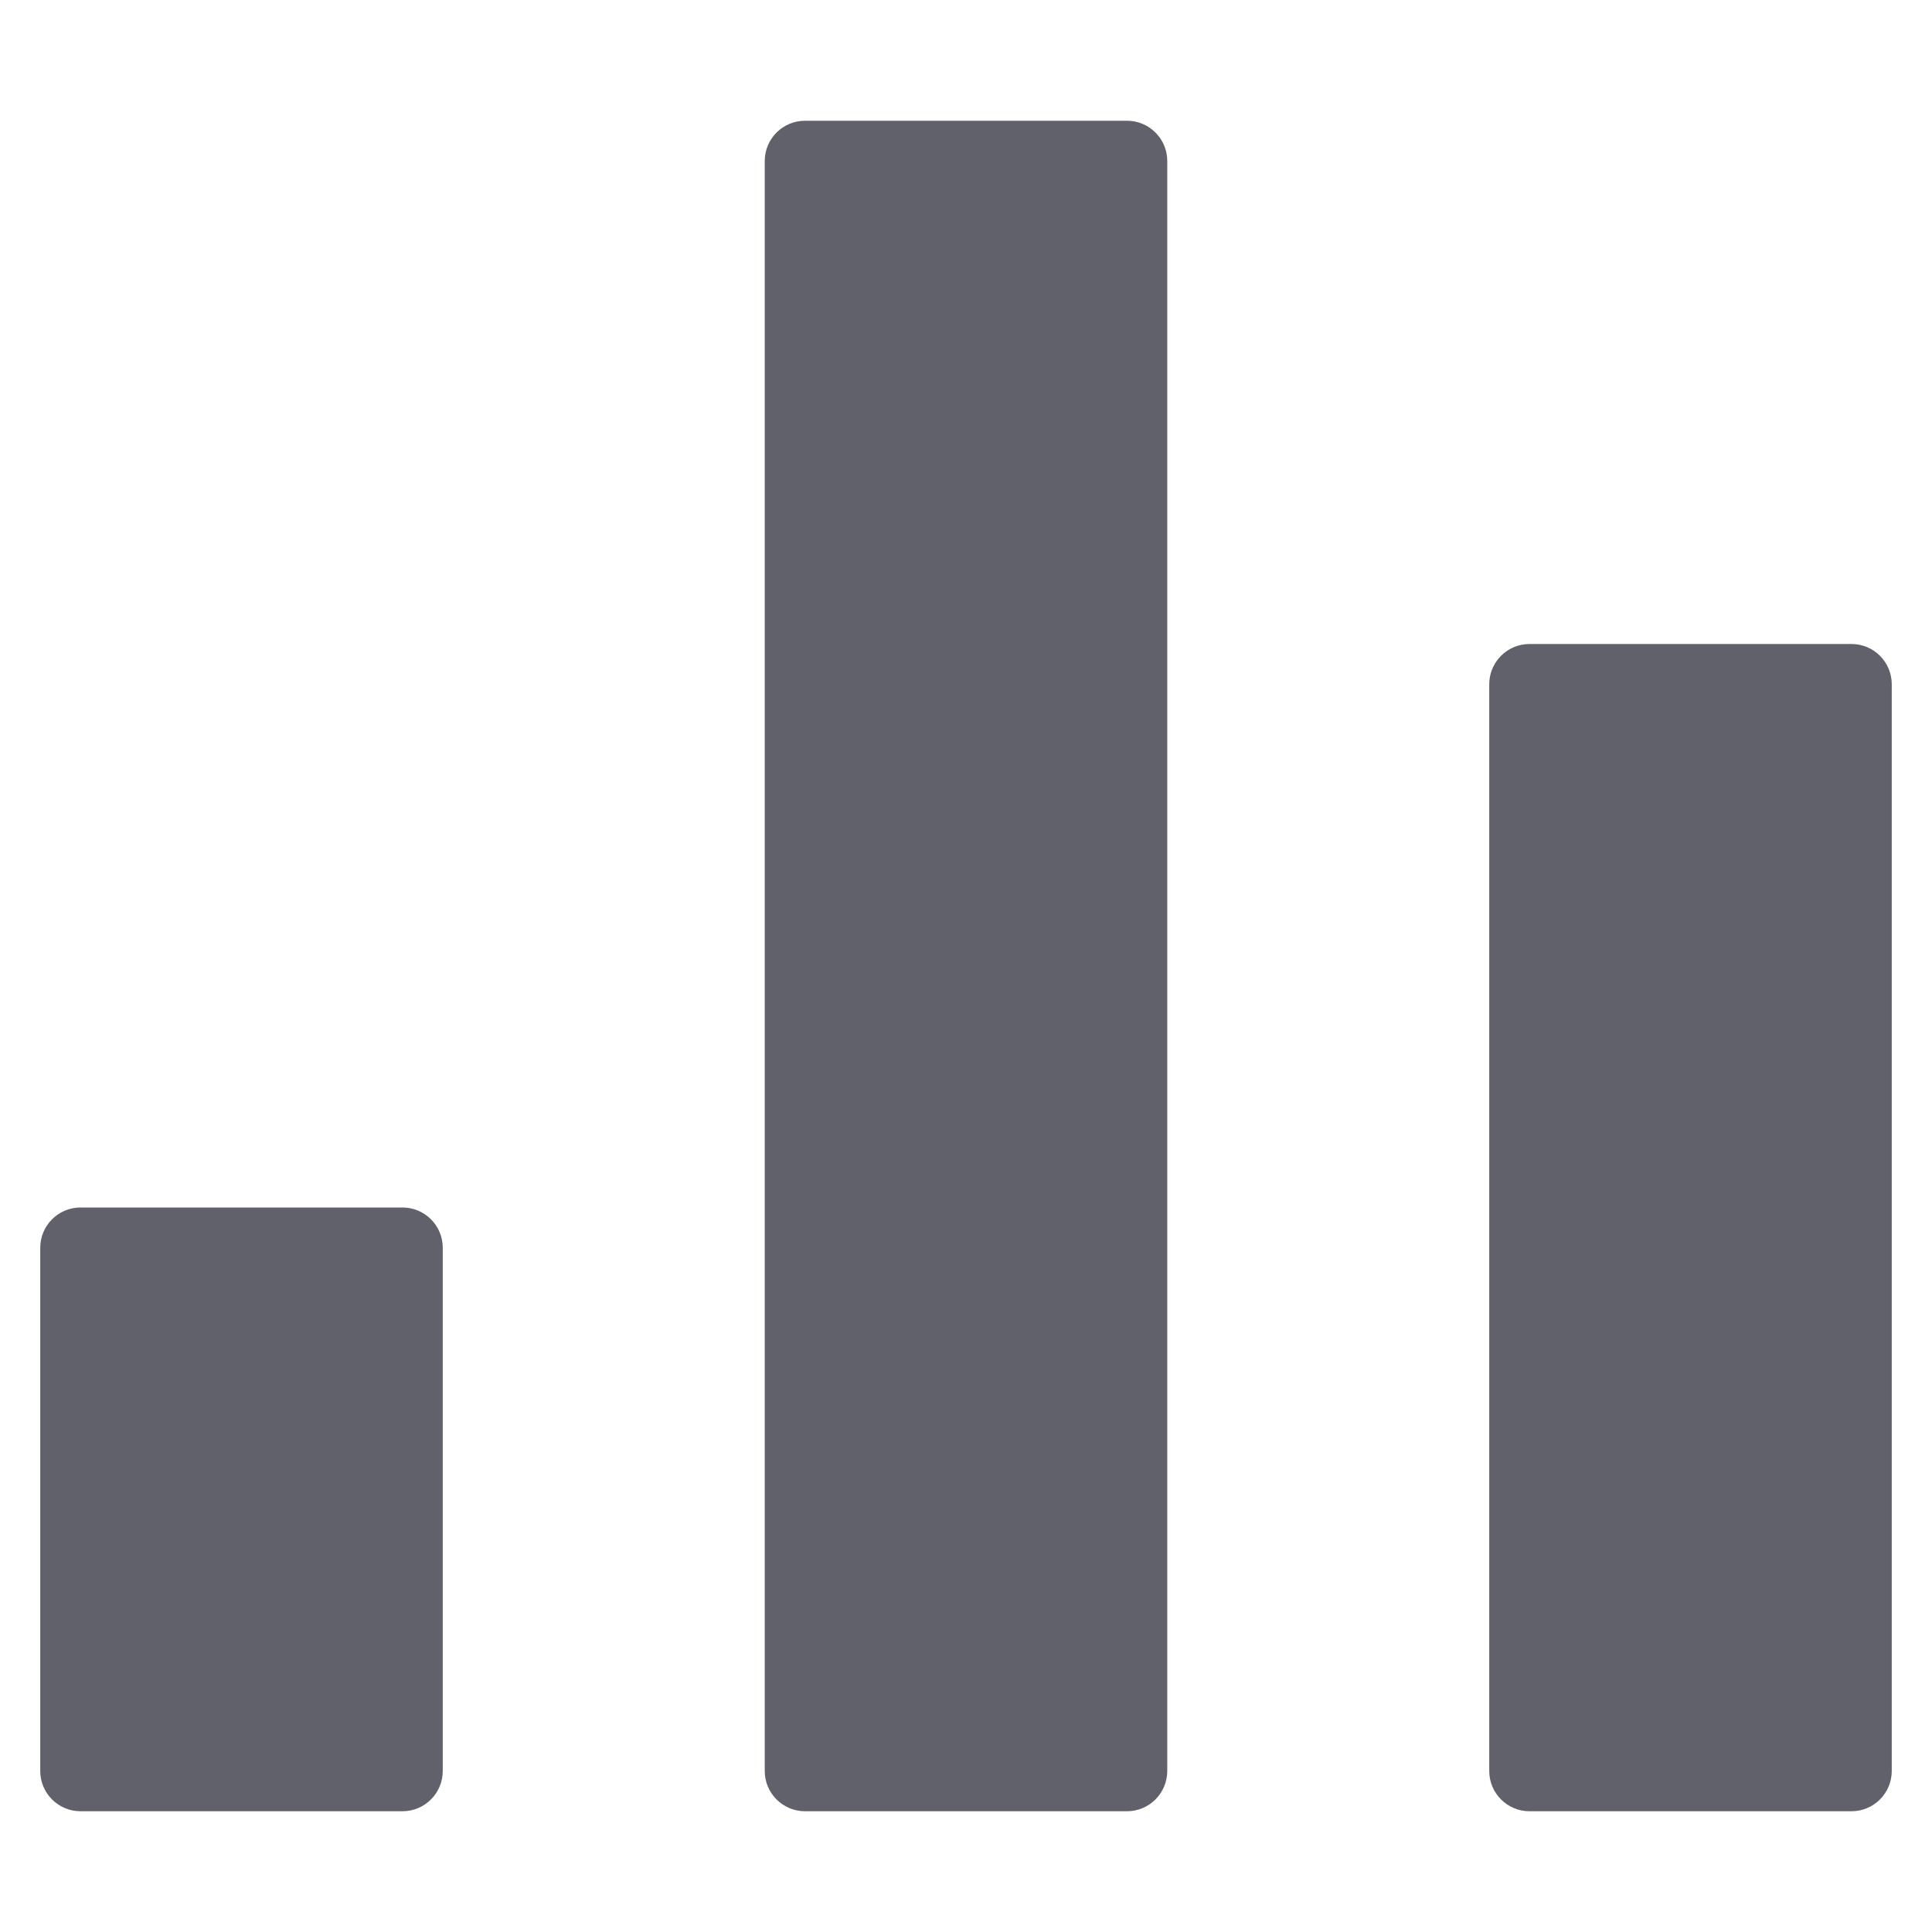 <svg xmlns="http://www.w3.org/2000/svg" height="48" width="48" viewBox="0 0 48 48"><title>chart bar 32 4</title><g fill="#61616b" class="nc-icon-wrapper"><path data-color="color-2" fill="#61616b" d="M28,3h-8c-0.552,0-1,0.448-1,1v40c0,0.552,0.448,1,1,1h8c0.552,0,1-0.448,1-1V4 C29,3.448,28.552,3,28,3z"></path> <path fill="#61616b" d="M10,30H2c-0.552,0-1,0.448-1,1v13c0,0.552,0.448,1,1,1h8c0.552,0,1-0.448,1-1V31C11,30.448,10.552,30,10,30z "></path> <path fill="#61616b" d="M46,16h-8c-0.552,0-1,0.448-1,1v27c0,0.552,0.448,1,1,1h8c0.552,0,1-0.448,1-1V17C47,16.448,46.552,16,46,16 z"></path></g></svg>